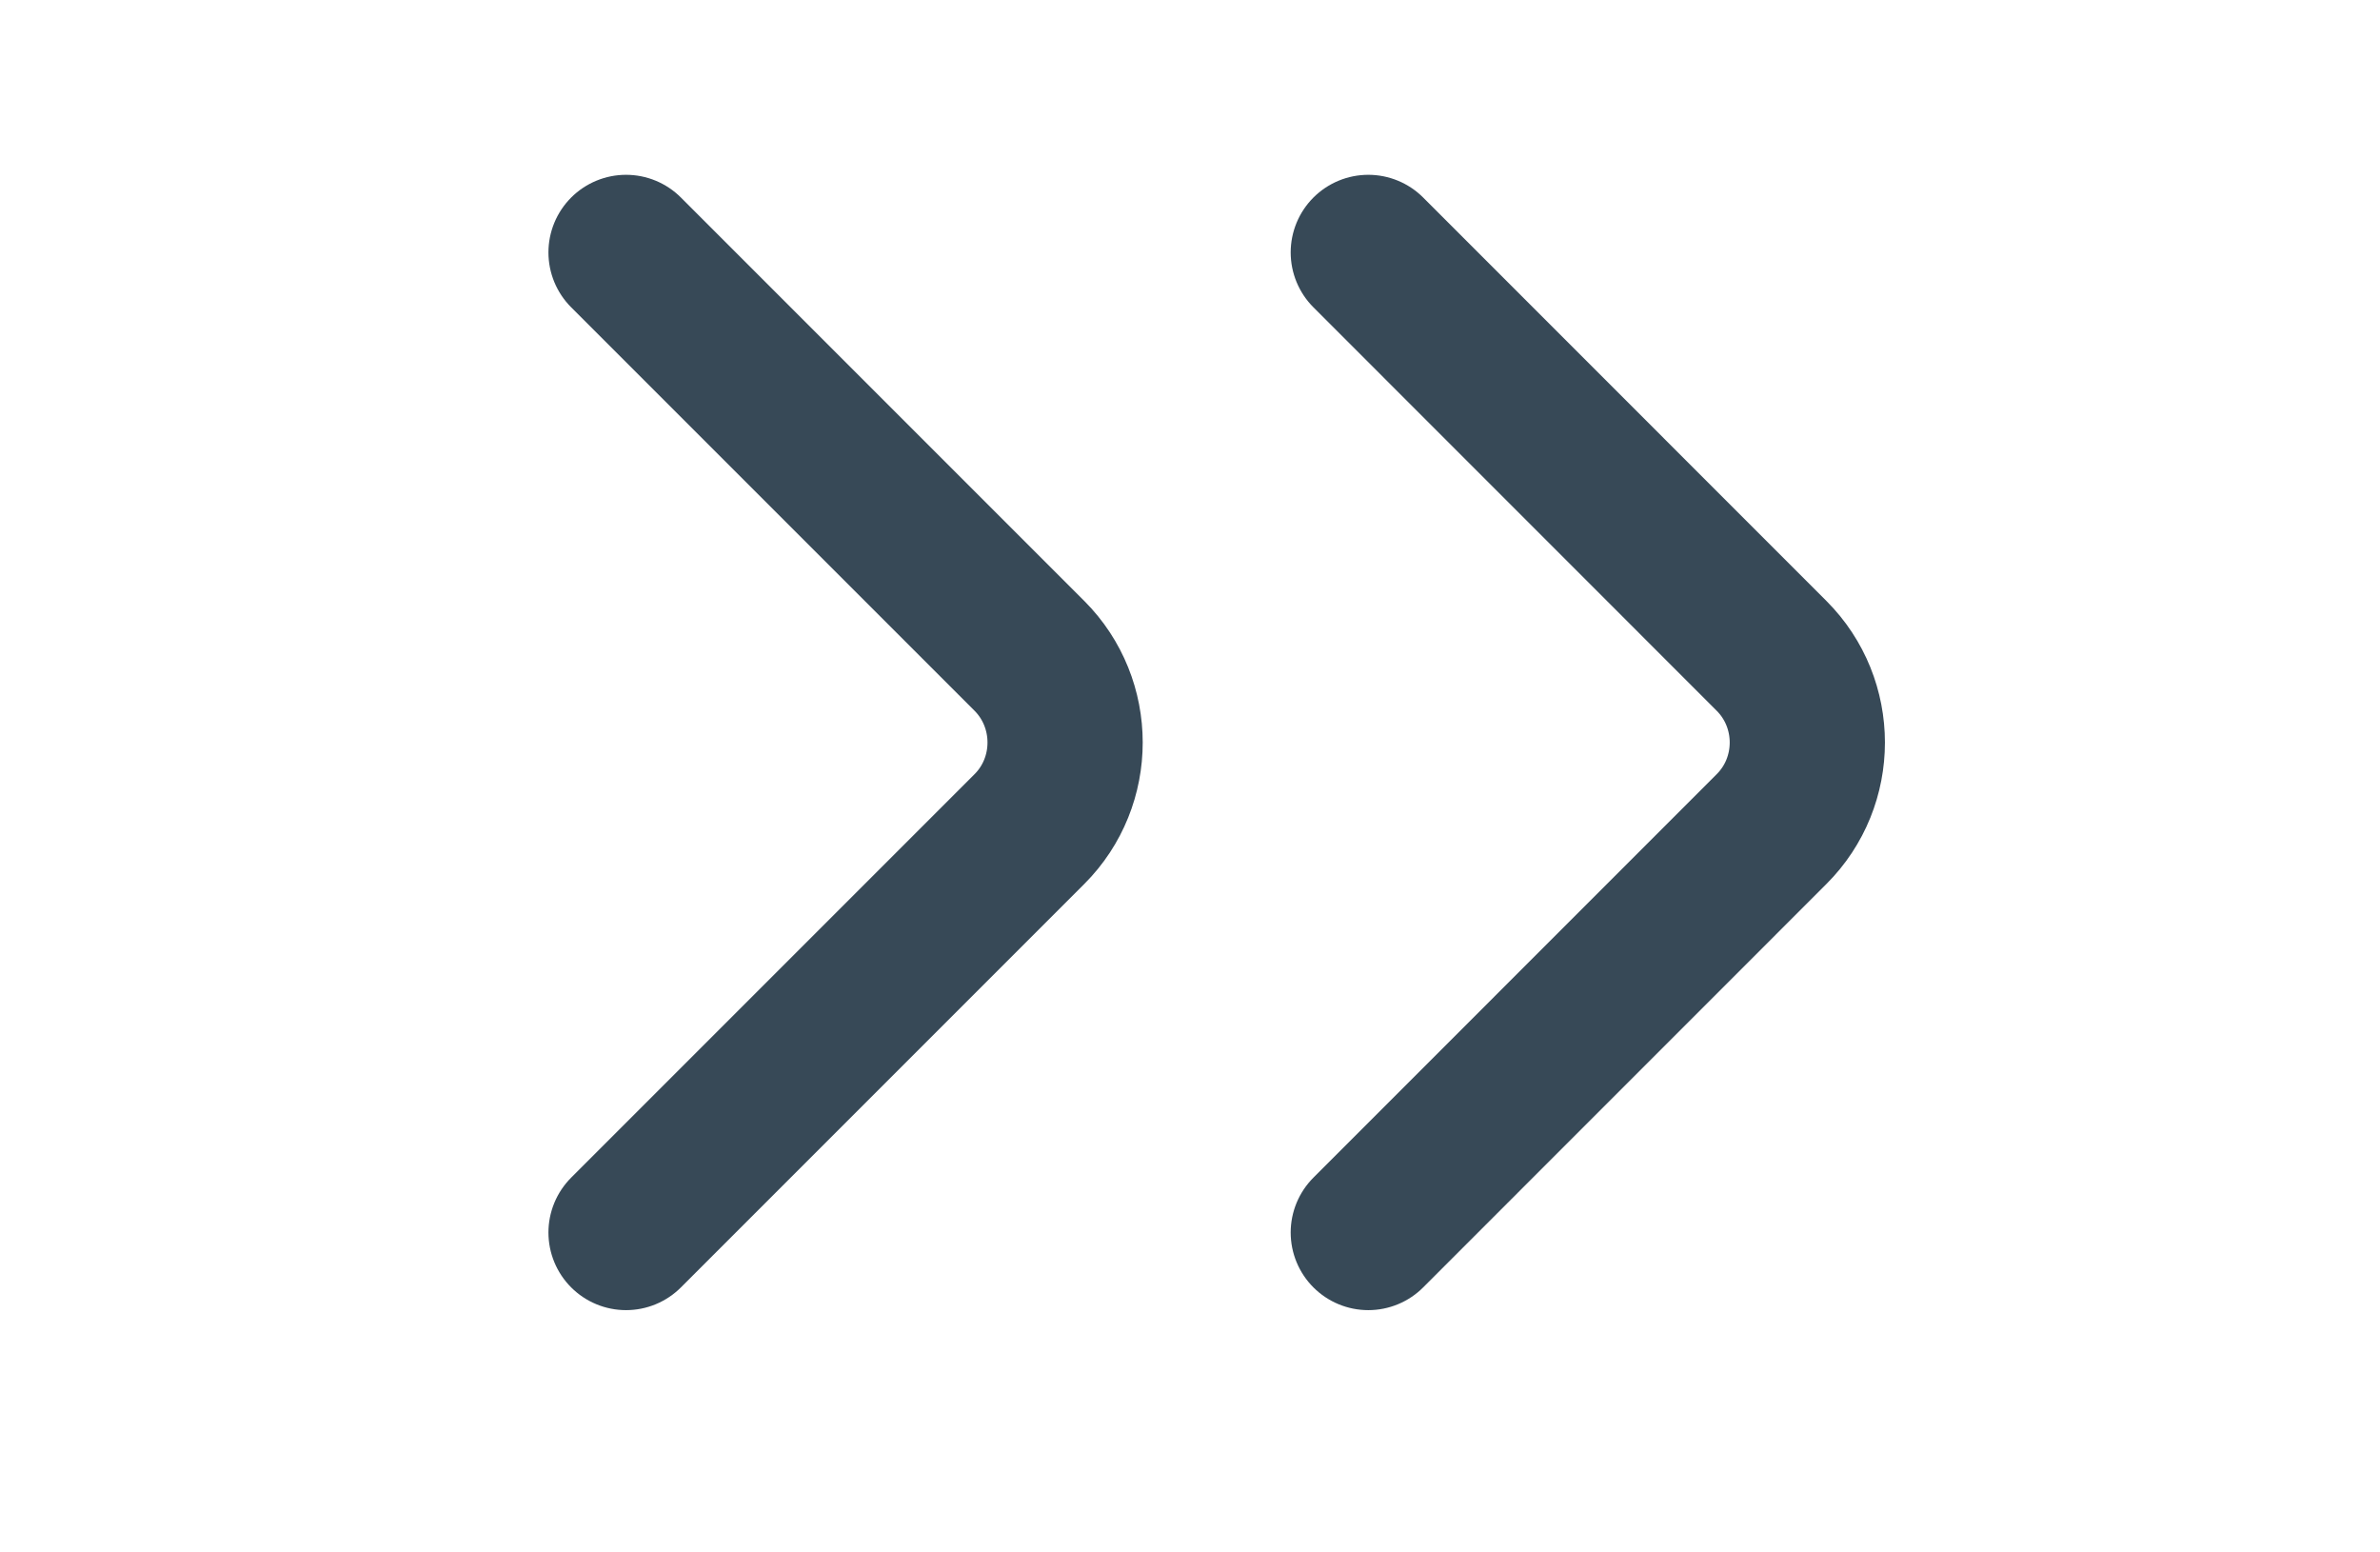 <svg width="23" height="15" viewBox="0 0 23 15" fill="none" xmlns="http://www.w3.org/2000/svg">
<path d="M13.223 11.909L17.12 8.011C17.581 7.551 17.581 6.798 17.12 6.337L13.223 2.439" stroke="#374957" stroke-width="1.5" stroke-miterlimit="10" stroke-linecap="round" stroke-linejoin="round"/>
<path d="M6.05 11.909L9.948 8.011C10.408 7.551 10.408 6.798 9.948 6.337L6.05 2.439" stroke="#374957" stroke-width="1.5" stroke-miterlimit="10" stroke-linecap="round" stroke-linejoin="round"/>
</svg>
